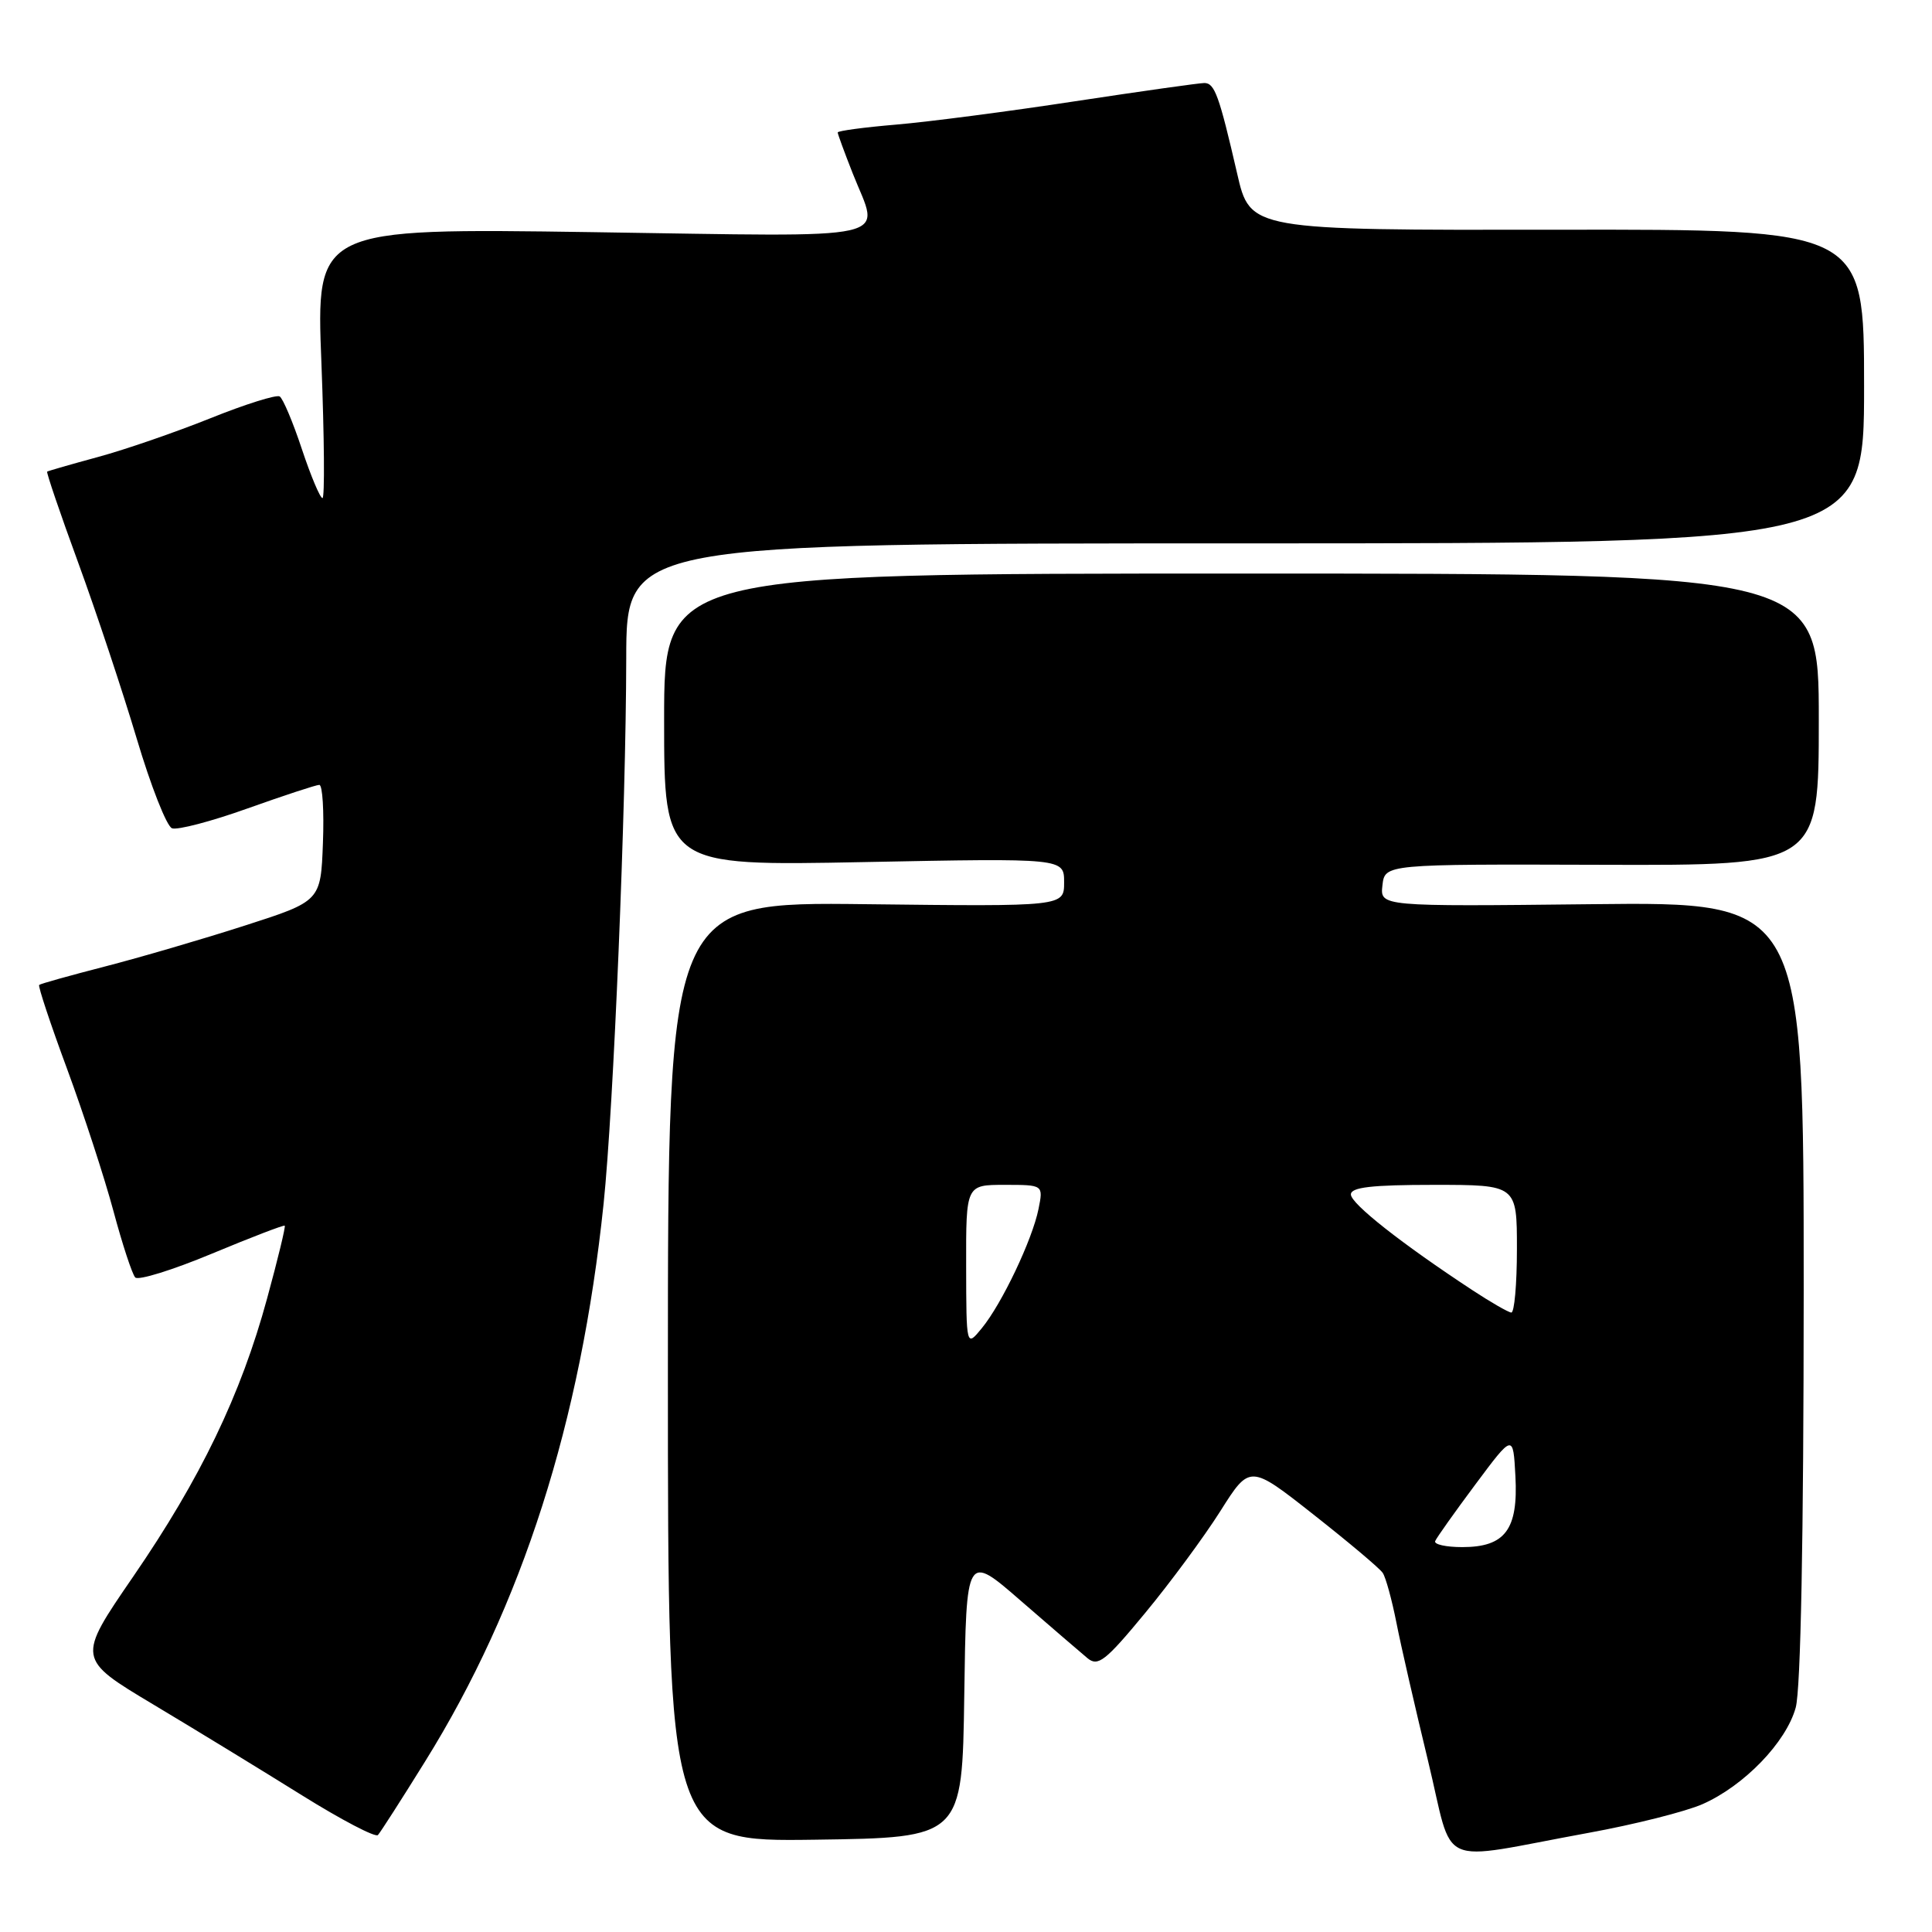 <?xml version="1.0" encoding="UTF-8" standalone="no"?>
<!DOCTYPE svg PUBLIC "-//W3C//DTD SVG 1.1//EN" "http://www.w3.org/Graphics/SVG/1.1/DTD/svg11.dtd" >
<svg xmlns="http://www.w3.org/2000/svg" xmlns:xlink="http://www.w3.org/1999/xlink" version="1.1" viewBox="0 0 256 256">
 <g >
 <path fill="currentColor"
d=" M 210.50 242.86 C 216.55 241.76 223.34 240.05 225.59 239.06 C 231.10 236.63 236.67 230.87 237.94 226.27 C 238.61 223.87 238.99 203.78 239.00 171.00 C 239.00 119.50 239.00 119.50 210.93 119.81 C 182.86 120.12 182.86 120.12 183.18 117.31 C 183.50 114.50 183.50 114.50 212.25 114.59 C 241.00 114.68 241.00 114.68 241.00 95.34 C 241.00 76.00 241.00 76.00 164.50 76.00 C 88.00 76.00 88.00 76.00 88.00 95.38 C 88.00 114.75 88.00 114.75 114.50 114.23 C 141.00 113.71 141.00 113.71 141.00 116.91 C 141.00 120.12 141.00 120.12 114.75 119.81 C 88.50 119.50 88.50 119.50 88.50 181.77 C 88.50 244.04 88.50 244.04 108.00 243.77 C 127.50 243.50 127.50 243.50 127.77 224.67 C 128.04 205.83 128.04 205.83 135.27 212.12 C 139.25 215.57 143.22 218.99 144.10 219.72 C 145.49 220.87 146.48 220.10 151.73 213.74 C 155.05 209.73 159.53 203.66 161.69 200.25 C 165.61 194.04 165.61 194.04 174.05 200.69 C 178.70 204.35 182.83 207.82 183.22 208.42 C 183.62 209.01 184.43 211.97 185.03 215.00 C 185.62 218.03 187.51 226.24 189.21 233.27 C 192.76 247.90 189.92 246.62 210.50 242.86 Z  M 56.33 233.40 C 69.18 212.75 76.96 188.44 79.98 159.50 C 81.30 146.80 82.95 107.12 82.98 87.25 C 83.00 72.00 83.00 72.00 165.00 72.00 C 247.00 72.00 247.00 72.00 247.00 51.19 C 247.00 30.38 247.00 30.38 206.33 30.44 C 165.65 30.50 165.65 30.50 163.93 23.00 C 161.54 12.64 160.95 11.00 159.58 11.00 C 158.92 11.00 151.21 12.09 142.44 13.42 C 133.68 14.76 123.01 16.15 118.75 16.51 C 114.49 16.87 111.00 17.34 111.00 17.55 C 111.00 17.76 111.90 20.21 113.00 23.00 C 116.58 32.08 119.76 31.37 78.44 30.76 C 41.88 30.23 41.88 30.23 42.59 48.11 C 42.97 57.95 43.04 66.00 42.73 66.00 C 42.42 66.00 41.19 63.08 40.00 59.51 C 38.82 55.94 37.49 52.80 37.06 52.53 C 36.62 52.27 32.50 53.56 27.88 55.42 C 23.27 57.27 16.58 59.58 13.00 60.55 C 9.42 61.52 6.39 62.40 6.25 62.49 C 6.12 62.59 7.97 68.03 10.37 74.58 C 12.77 81.14 16.25 91.62 18.12 97.88 C 19.98 104.13 22.08 109.48 22.79 109.75 C 23.50 110.02 28.01 108.84 32.81 107.12 C 37.61 105.41 41.89 104.00 42.31 104.00 C 42.74 104.00 42.95 107.47 42.79 111.70 C 42.50 119.41 42.50 119.41 32.39 122.66 C 26.83 124.45 18.51 126.88 13.89 128.07 C 9.28 129.26 5.36 130.35 5.19 130.51 C 5.02 130.66 6.68 135.67 8.89 141.64 C 11.09 147.61 13.86 156.10 15.04 160.50 C 16.22 164.90 17.52 168.85 17.92 169.27 C 18.32 169.70 22.89 168.28 28.07 166.12 C 33.26 163.96 37.60 162.29 37.73 162.41 C 37.86 162.53 36.81 166.87 35.39 172.06 C 31.92 184.81 26.57 195.92 17.64 208.92 C 10.18 219.79 10.18 219.79 20.34 225.87 C 25.93 229.21 34.77 234.62 40.00 237.88 C 45.23 241.14 49.76 243.51 50.08 243.15 C 50.41 242.79 53.22 238.41 56.33 233.40 Z  M 190.17 204.20 C 190.35 203.76 192.75 200.38 195.50 196.69 C 200.50 189.98 200.50 189.98 200.80 195.60 C 201.18 202.67 199.44 205.00 193.76 205.00 C 191.60 205.00 189.98 204.64 190.17 204.20 Z  M 128.02 167.75 C 128.00 157.00 128.00 157.00 133.12 157.00 C 138.25 157.00 138.25 157.00 137.61 160.19 C 136.80 164.24 132.76 172.75 130.09 176.00 C 128.04 178.50 128.04 178.50 128.02 167.75 Z  M 195.08 170.94 C 185.75 164.81 179.00 159.50 179.00 158.27 C 179.00 157.32 181.76 157.00 190.00 157.00 C 201.00 157.00 201.00 157.00 201.00 165.50 C 201.00 170.18 200.66 173.97 200.25 173.92 C 199.84 173.88 197.51 172.54 195.08 170.94 Z "/>
</g>
</svg>